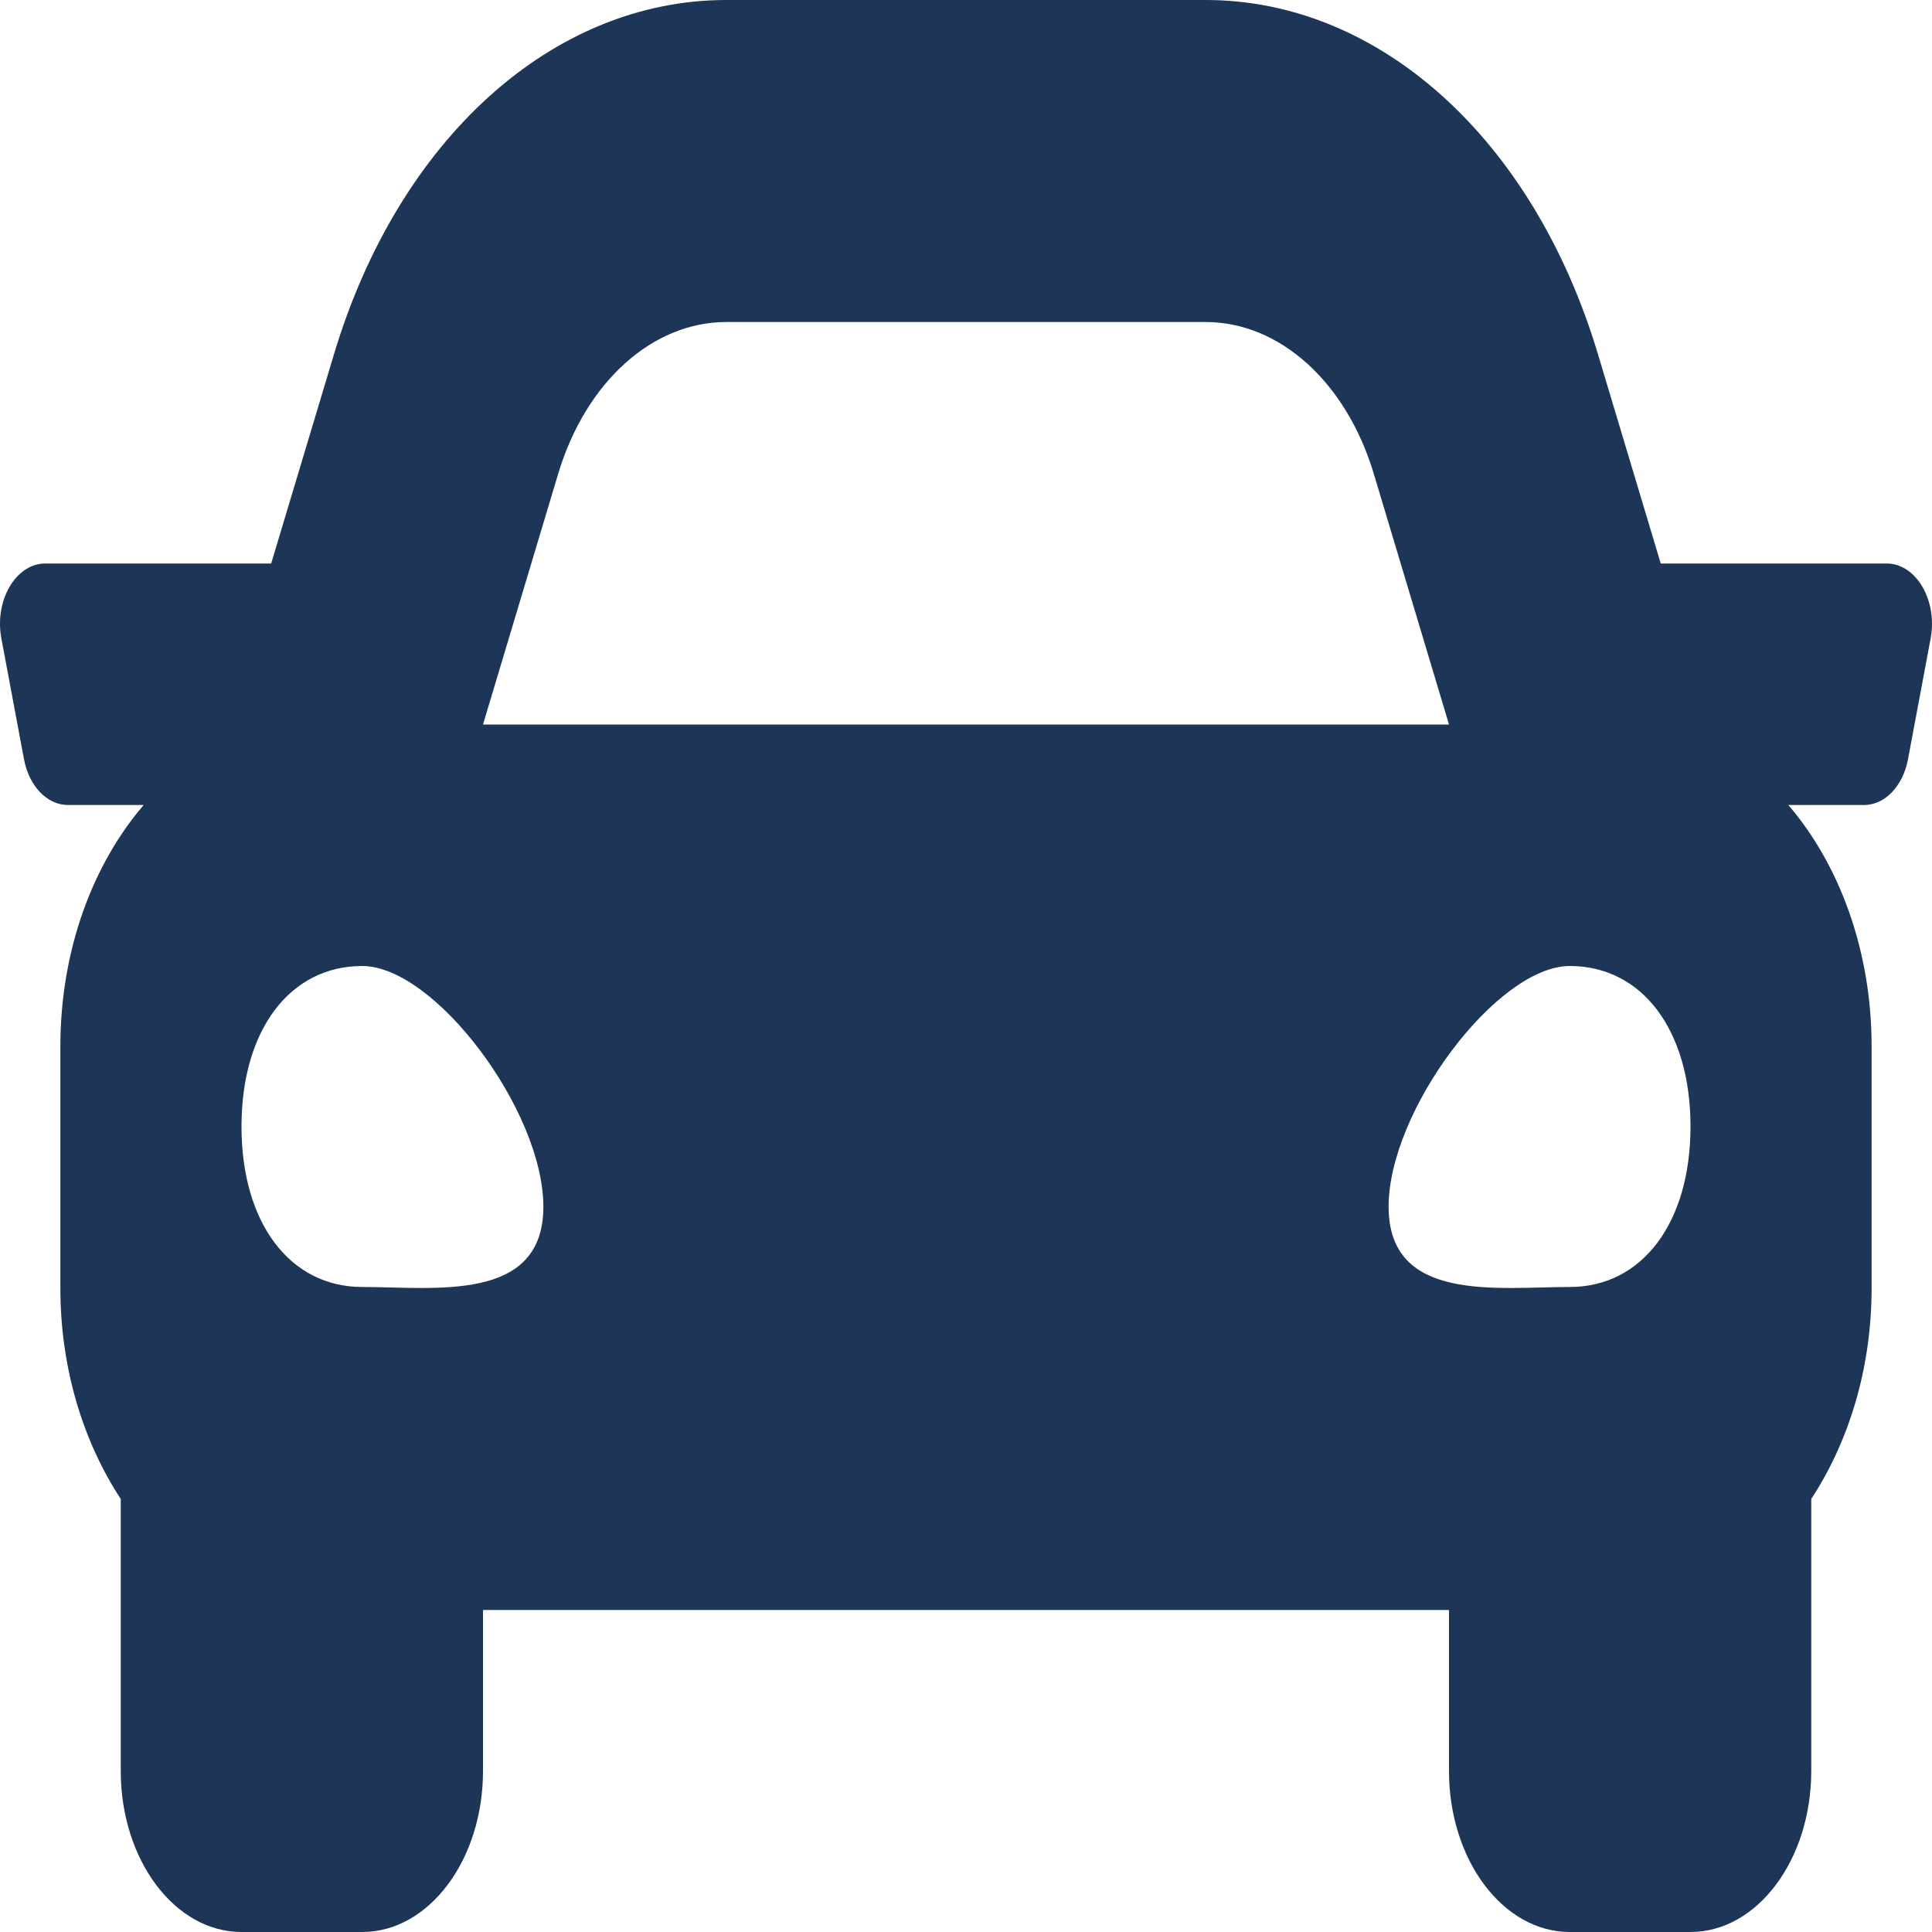 <svg width="70" height="70" viewBox="0 0 70 70" fill="none" xmlns="http://www.w3.org/2000/svg">
<path d="M68.358 20.417H60.172L57.897 12.833C55.559 5.037 49.98 0 43.681 0H26.318C20.021 0 14.44 5.037 12.101 12.833L9.825 20.417H1.641C0.574 20.417 -0.21 21.755 0.05 23.135L0.87 27.51C1.052 28.483 1.708 29.167 2.462 29.167H5.206C3.37 31.305 2.187 34.413 2.187 37.917V46.667C2.187 49.605 3.029 52.258 4.375 54.31V64.167C4.375 67.388 6.334 70 8.75 70H13.124C15.54 70 17.5 67.388 17.5 64.167V58.333H52.5V64.167C52.5 67.388 54.459 70 56.875 70H61.25C63.665 70 65.625 67.388 65.625 64.167V54.31C66.97 52.259 67.812 49.607 67.812 46.667V37.917C67.812 34.413 66.629 31.305 64.795 29.167H67.539C68.292 29.167 68.948 28.483 69.13 27.51L69.95 23.135C70.209 21.755 69.425 20.417 68.358 20.417ZM20.224 17.166C21.221 13.845 23.634 11.667 26.318 11.667H43.681C46.365 11.667 48.778 13.845 49.775 17.166L52.5 26.25H17.5L20.224 17.166ZM13.124 46.63C10.499 46.63 8.75 44.304 8.75 40.815C8.75 37.326 10.499 35 13.124 35C15.749 35 19.687 40.234 19.687 43.723C19.687 47.212 15.749 46.63 13.124 46.63ZM56.875 46.63C54.25 46.63 50.312 47.212 50.312 43.723C50.312 40.234 54.25 35 56.875 35C59.5 35 61.25 37.326 61.25 40.815C61.25 44.304 59.5 46.63 56.875 46.63Z" fill="#1D3557"/>
</svg>
